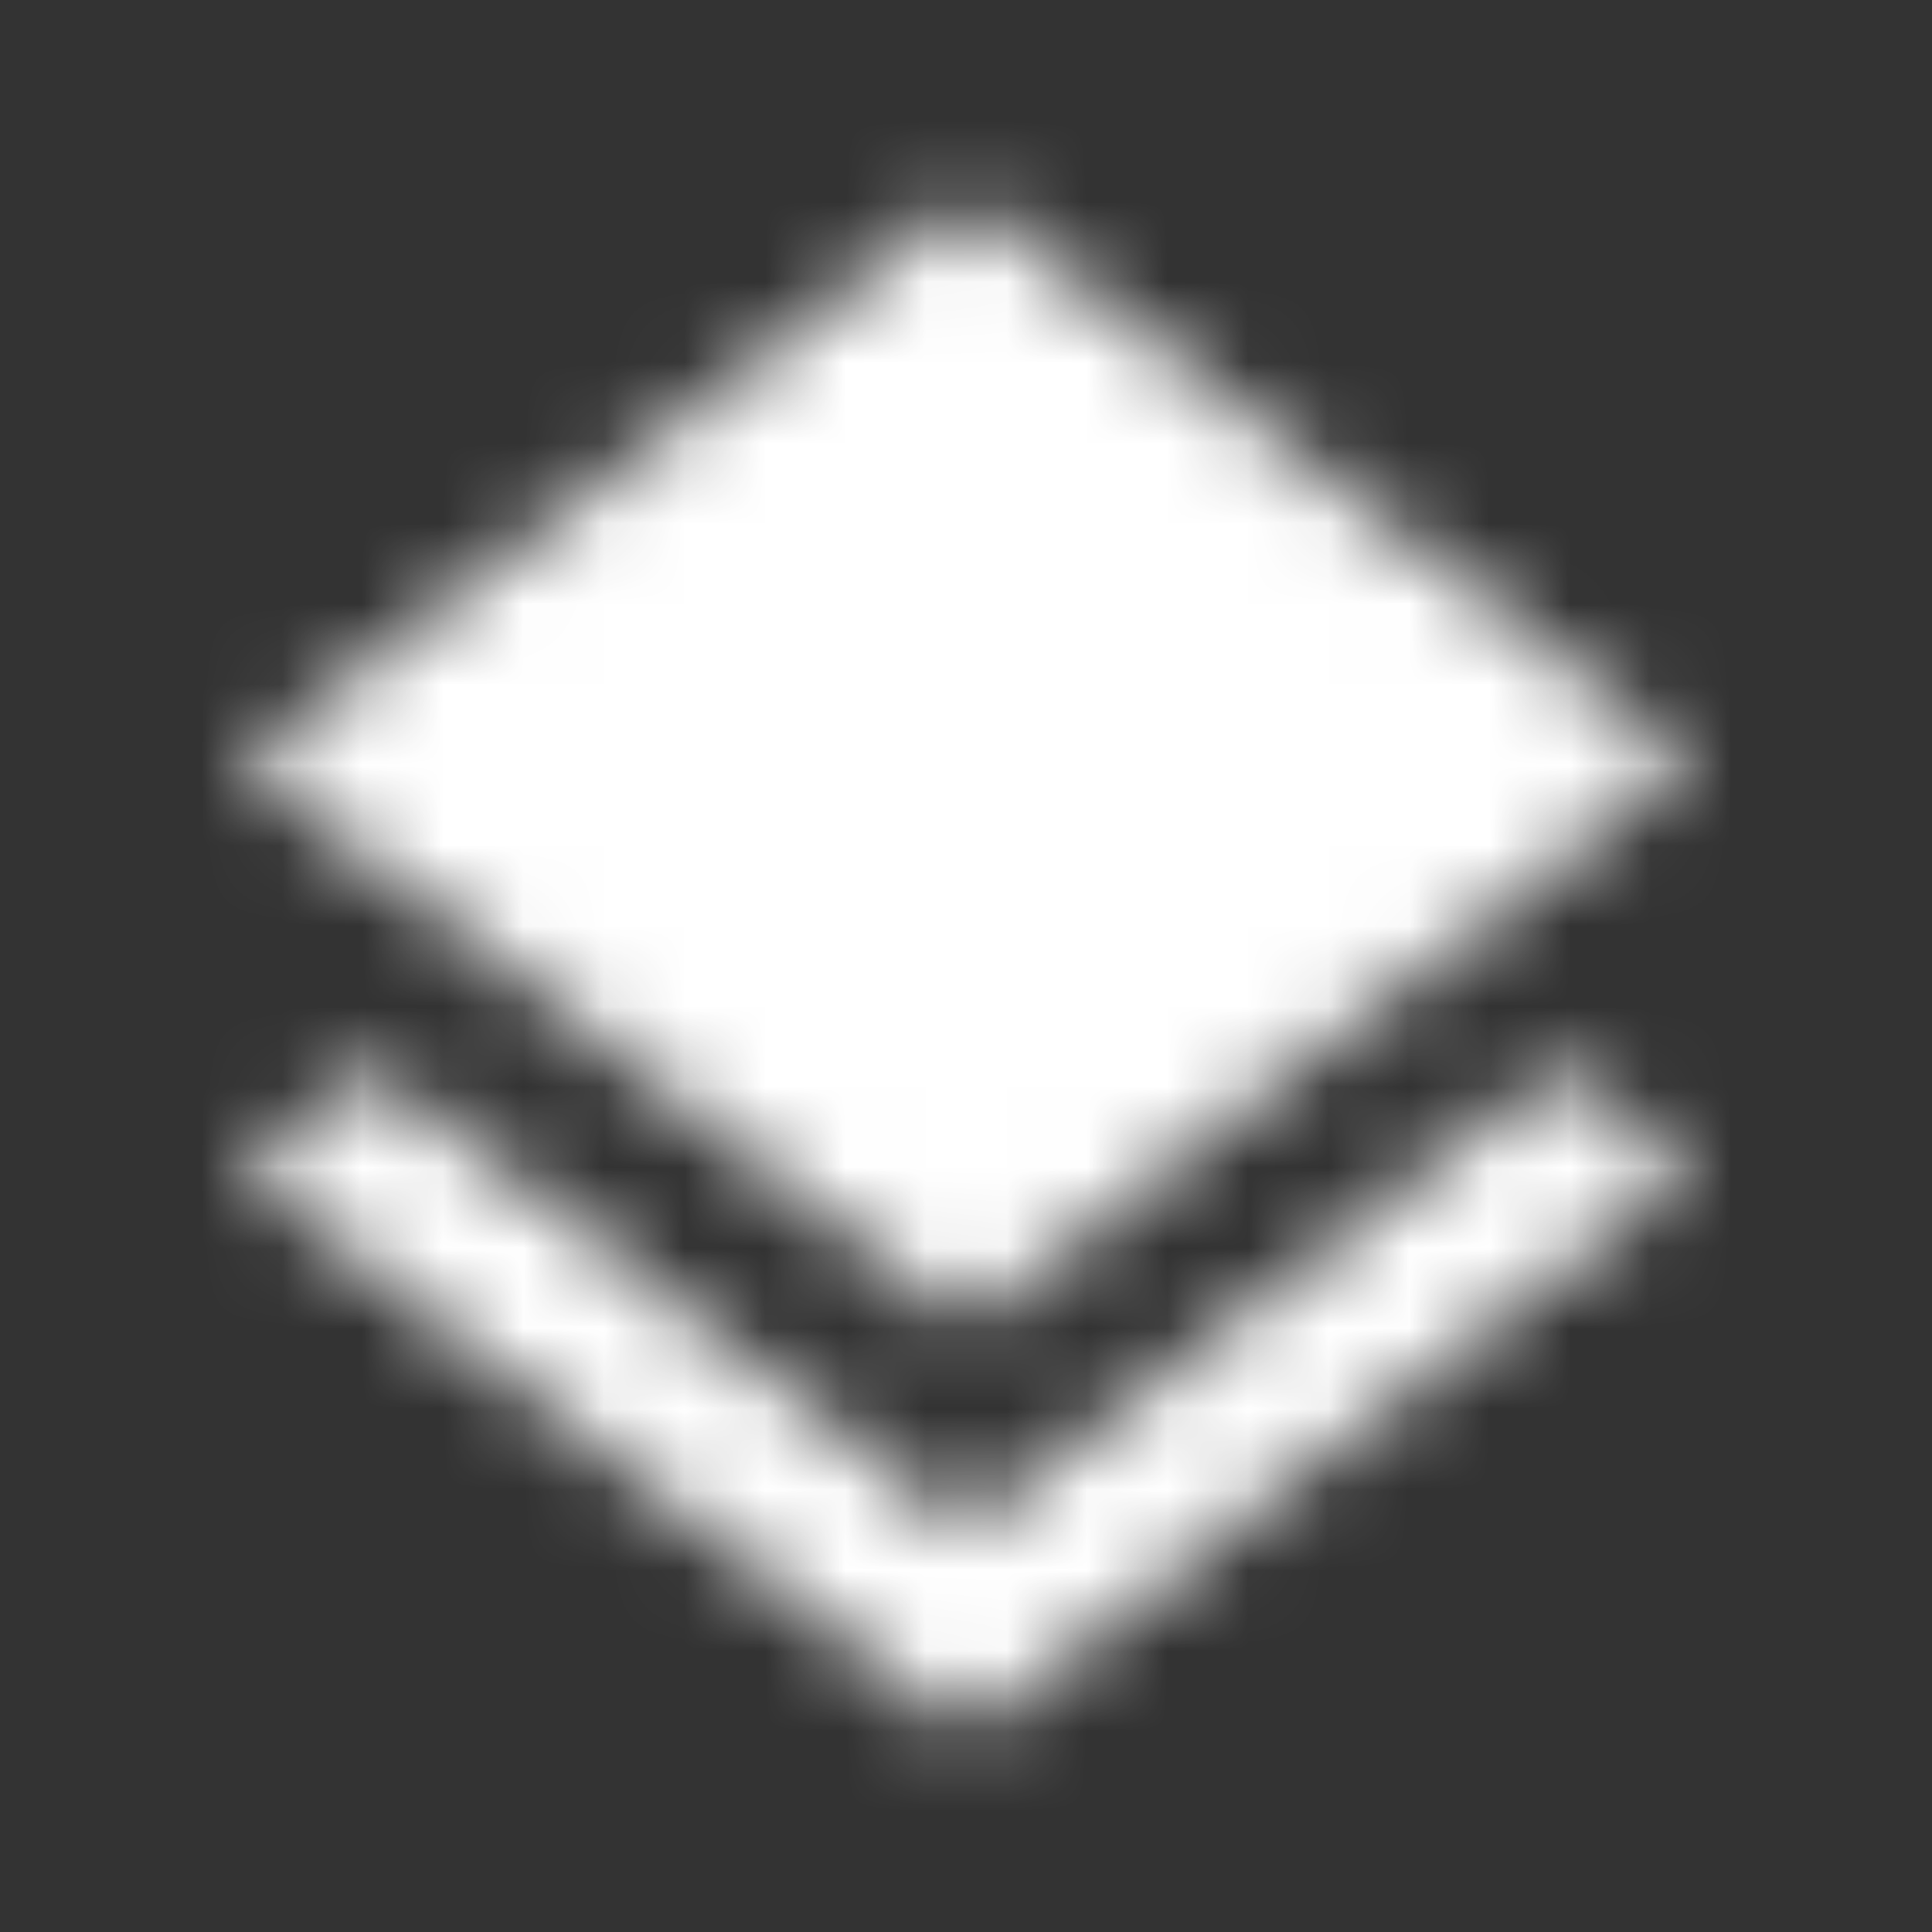 <svg xmlns="http://www.w3.org/2000/svg" xmlns:xlink="http://www.w3.org/1999/xlink" viewBox="0 0 24 24"><rect x="0" y="0" width="24" height="24" fill="#333333" stroke="none"/><defs><path id="a" d="M11.99 19.005l-7.37-5.73L3 14.535l9 7 9-7-1.63-1.27-7.38 5.74zm.01-2.54l7.36-5.73L21 9.465l-9-7-9 7 1.63 1.27 7.37 5.73z"/></defs><g fill="none" fill-rule="evenodd"><mask id="b" fill="#fff"><use xlink:href="#a"/></mask><g fill="#fff" mask="url(#b)"><path d="M0 0h24v24H0z"/></g></g></svg>